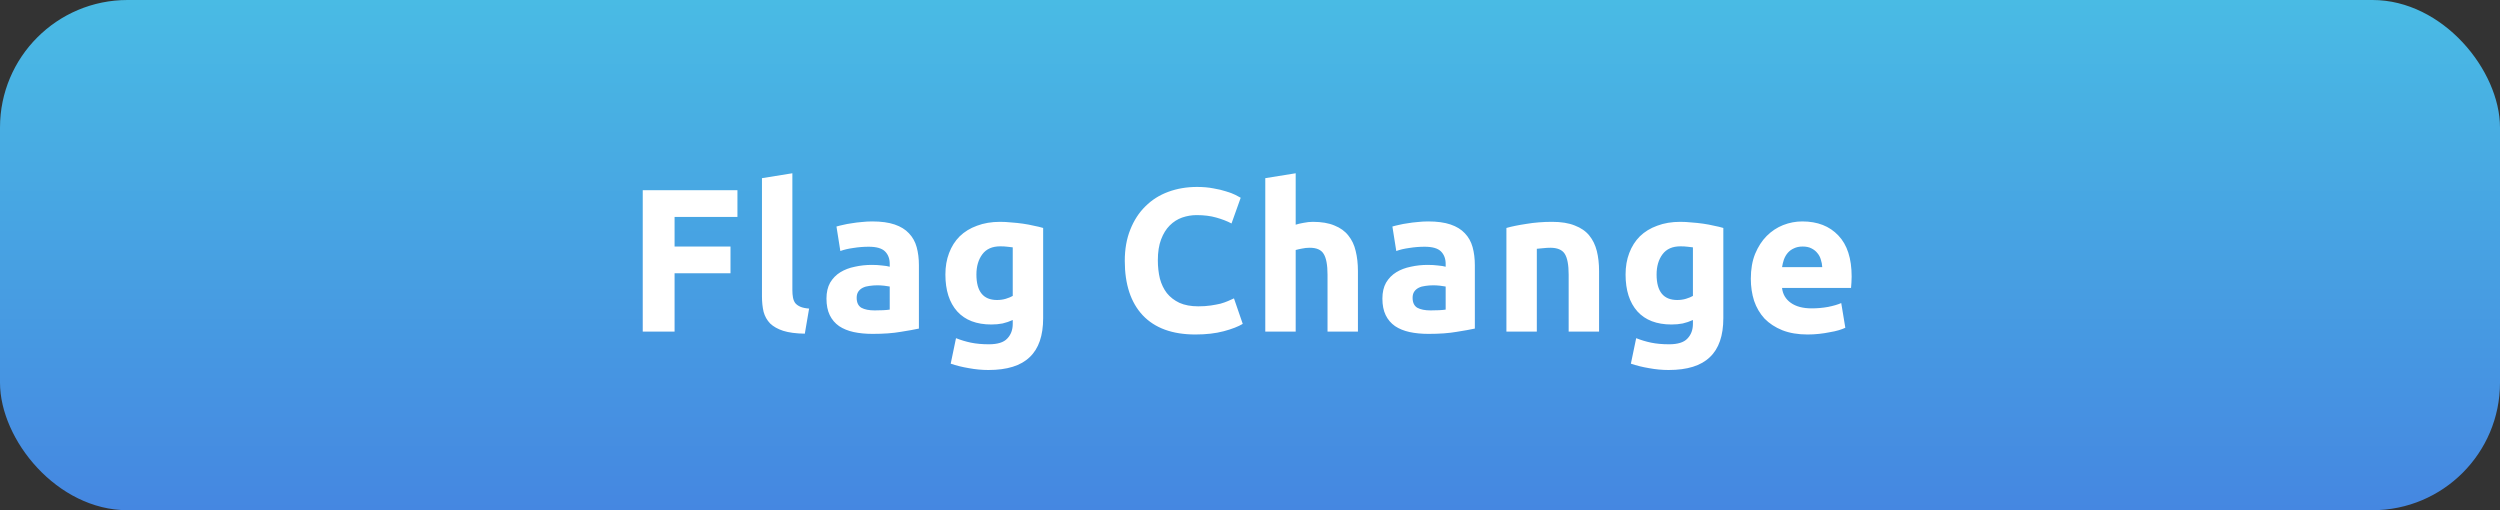 <svg width="196" height="40" viewBox="0 0 196 40" fill="none" xmlns="http://www.w3.org/2000/svg">
<rect x="0" y="0" width="196" height="40" fill="#333333" stroke="none"/>
<rect width="196" height="40" rx="10" fill="url(#paint0_linear)"/>
<path d="M50.391 26V14.912H57.815V17.008H52.887V19.328H57.271V21.424H52.887V26H50.391ZM63.098 26.16C62.405 26.149 61.84 26.075 61.402 25.936C60.976 25.797 60.634 25.605 60.378 25.36C60.133 25.104 59.962 24.8 59.866 24.448C59.781 24.085 59.738 23.68 59.738 23.232V13.968L62.122 13.584V22.752C62.122 22.965 62.138 23.157 62.17 23.328C62.202 23.499 62.261 23.643 62.346 23.76C62.442 23.877 62.576 23.973 62.746 24.048C62.917 24.123 63.146 24.171 63.434 24.192L63.098 26.16ZM68.571 24.336C68.806 24.336 69.03 24.331 69.243 24.32C69.457 24.309 69.627 24.293 69.755 24.272V22.464C69.659 22.443 69.515 22.421 69.323 22.4C69.131 22.379 68.955 22.368 68.795 22.368C68.571 22.368 68.358 22.384 68.155 22.416C67.963 22.437 67.793 22.485 67.643 22.56C67.494 22.635 67.377 22.736 67.291 22.864C67.206 22.992 67.163 23.152 67.163 23.344C67.163 23.717 67.286 23.979 67.531 24.128C67.787 24.267 68.134 24.336 68.571 24.336ZM68.379 17.36C69.083 17.36 69.67 17.44 70.139 17.6C70.609 17.76 70.982 17.989 71.259 18.288C71.547 18.587 71.75 18.949 71.867 19.376C71.985 19.803 72.043 20.277 72.043 20.8V25.76C71.702 25.835 71.227 25.92 70.619 26.016C70.011 26.123 69.275 26.176 68.411 26.176C67.867 26.176 67.371 26.128 66.923 26.032C66.486 25.936 66.107 25.781 65.787 25.568C65.467 25.344 65.222 25.056 65.051 24.704C64.881 24.352 64.795 23.92 64.795 23.408C64.795 22.917 64.891 22.501 65.083 22.16C65.286 21.819 65.553 21.547 65.883 21.344C66.214 21.141 66.593 20.997 67.019 20.912C67.446 20.816 67.889 20.768 68.347 20.768C68.657 20.768 68.929 20.784 69.163 20.816C69.409 20.837 69.606 20.869 69.755 20.912V20.688C69.755 20.283 69.633 19.957 69.387 19.712C69.142 19.467 68.715 19.344 68.107 19.344C67.702 19.344 67.302 19.376 66.907 19.44C66.513 19.493 66.171 19.573 65.883 19.68L65.579 17.76C65.718 17.717 65.889 17.675 66.091 17.632C66.305 17.579 66.534 17.536 66.779 17.504C67.025 17.461 67.281 17.429 67.547 17.408C67.825 17.376 68.102 17.36 68.379 17.36ZM76.551 21.52C76.551 22.853 77.09 23.52 78.167 23.52C78.412 23.52 78.642 23.488 78.855 23.424C79.068 23.36 79.25 23.285 79.399 23.2V19.392C79.282 19.371 79.143 19.355 78.983 19.344C78.823 19.323 78.636 19.312 78.423 19.312C77.794 19.312 77.324 19.52 77.015 19.936C76.706 20.352 76.551 20.88 76.551 21.52ZM81.783 24.944C81.783 26.32 81.431 27.339 80.727 28C80.034 28.672 78.956 29.008 77.495 29.008C76.983 29.008 76.471 28.96 75.959 28.864C75.447 28.779 74.972 28.661 74.535 28.512L74.951 26.512C75.324 26.661 75.714 26.779 76.119 26.864C76.535 26.949 77.004 26.992 77.527 26.992C78.21 26.992 78.69 26.843 78.967 26.544C79.255 26.245 79.399 25.861 79.399 25.392V25.088C79.143 25.205 78.876 25.296 78.599 25.36C78.332 25.413 78.039 25.44 77.719 25.44C76.556 25.44 75.666 25.099 75.047 24.416C74.428 23.723 74.119 22.757 74.119 21.52C74.119 20.901 74.215 20.341 74.407 19.84C74.599 19.328 74.876 18.891 75.239 18.528C75.612 18.165 76.066 17.888 76.599 17.696C77.132 17.493 77.735 17.392 78.407 17.392C78.695 17.392 78.988 17.408 79.287 17.44C79.596 17.461 79.9 17.493 80.199 17.536C80.498 17.579 80.78 17.632 81.047 17.696C81.324 17.749 81.57 17.808 81.783 17.872V24.944ZM93.719 26.224C91.916 26.224 90.54 25.723 89.591 24.72C88.652 23.717 88.183 22.293 88.183 20.448C88.183 19.531 88.327 18.715 88.615 18C88.903 17.275 89.297 16.667 89.799 16.176C90.3 15.675 90.897 15.296 91.591 15.04C92.284 14.784 93.036 14.656 93.847 14.656C94.316 14.656 94.743 14.693 95.127 14.768C95.511 14.832 95.847 14.912 96.135 15.008C96.423 15.093 96.663 15.184 96.855 15.28C97.047 15.376 97.186 15.451 97.271 15.504L96.551 17.52C96.21 17.339 95.809 17.184 95.351 17.056C94.903 16.928 94.391 16.864 93.815 16.864C93.431 16.864 93.052 16.928 92.679 17.056C92.316 17.184 91.991 17.392 91.703 17.68C91.425 17.957 91.201 18.32 91.031 18.768C90.86 19.216 90.775 19.76 90.775 20.4C90.775 20.912 90.828 21.392 90.935 21.84C91.052 22.277 91.234 22.656 91.479 22.976C91.735 23.296 92.066 23.552 92.471 23.744C92.876 23.925 93.367 24.016 93.943 24.016C94.305 24.016 94.631 23.995 94.919 23.952C95.207 23.909 95.463 23.861 95.687 23.808C95.911 23.744 96.108 23.675 96.279 23.6C96.45 23.525 96.604 23.456 96.743 23.392L97.431 25.392C97.079 25.605 96.583 25.797 95.943 25.968C95.303 26.139 94.561 26.224 93.719 26.224ZM99.198 26V13.968L101.582 13.584V17.616C101.742 17.563 101.944 17.515 102.19 17.472C102.446 17.419 102.691 17.392 102.926 17.392C103.608 17.392 104.174 17.488 104.622 17.68C105.08 17.861 105.443 18.123 105.71 18.464C105.987 18.805 106.179 19.211 106.286 19.68C106.403 20.149 106.462 20.672 106.462 21.248V26H104.078V21.536C104.078 20.768 103.976 20.224 103.774 19.904C103.582 19.584 103.219 19.424 102.686 19.424C102.472 19.424 102.27 19.445 102.078 19.488C101.896 19.52 101.731 19.557 101.582 19.6V26H99.198ZM112.156 24.336C112.39 24.336 112.614 24.331 112.828 24.32C113.041 24.309 113.212 24.293 113.34 24.272V22.464C113.244 22.443 113.1 22.421 112.908 22.4C112.716 22.379 112.54 22.368 112.38 22.368C112.156 22.368 111.942 22.384 111.74 22.416C111.548 22.437 111.377 22.485 111.228 22.56C111.078 22.635 110.961 22.736 110.876 22.864C110.79 22.992 110.748 23.152 110.748 23.344C110.748 23.717 110.87 23.979 111.116 24.128C111.372 24.267 111.718 24.336 112.156 24.336ZM111.964 17.36C112.668 17.36 113.254 17.44 113.724 17.6C114.193 17.76 114.566 17.989 114.844 18.288C115.132 18.587 115.334 18.949 115.452 19.376C115.569 19.803 115.628 20.277 115.628 20.8V25.76C115.286 25.835 114.812 25.92 114.204 26.016C113.596 26.123 112.86 26.176 111.996 26.176C111.452 26.176 110.956 26.128 110.508 26.032C110.07 25.936 109.692 25.781 109.372 25.568C109.052 25.344 108.806 25.056 108.636 24.704C108.465 24.352 108.38 23.92 108.38 23.408C108.38 22.917 108.476 22.501 108.668 22.16C108.87 21.819 109.137 21.547 109.468 21.344C109.798 21.141 110.177 20.997 110.604 20.912C111.03 20.816 111.473 20.768 111.932 20.768C112.241 20.768 112.513 20.784 112.748 20.816C112.993 20.837 113.19 20.869 113.34 20.912V20.688C113.34 20.283 113.217 19.957 112.972 19.712C112.726 19.467 112.3 19.344 111.692 19.344C111.286 19.344 110.886 19.376 110.492 19.44C110.097 19.493 109.756 19.573 109.468 19.68L109.164 17.76C109.302 17.717 109.473 17.675 109.676 17.632C109.889 17.579 110.118 17.536 110.364 17.504C110.609 17.461 110.865 17.429 111.132 17.408C111.409 17.376 111.686 17.36 111.964 17.36ZM118.103 17.872C118.509 17.755 119.031 17.648 119.671 17.552C120.311 17.445 120.983 17.392 121.687 17.392C122.402 17.392 122.994 17.488 123.463 17.68C123.943 17.861 124.322 18.123 124.599 18.464C124.877 18.805 125.074 19.211 125.191 19.68C125.309 20.149 125.367 20.672 125.367 21.248V26H122.983V21.536C122.983 20.768 122.882 20.224 122.679 19.904C122.477 19.584 122.098 19.424 121.543 19.424C121.373 19.424 121.191 19.435 120.999 19.456C120.807 19.467 120.637 19.483 120.487 19.504V26H118.103V17.872ZM129.877 21.52C129.877 22.853 130.416 23.52 131.493 23.52C131.739 23.52 131.968 23.488 132.181 23.424C132.395 23.36 132.576 23.285 132.725 23.2V19.392C132.608 19.371 132.469 19.355 132.309 19.344C132.149 19.323 131.963 19.312 131.749 19.312C131.12 19.312 130.651 19.52 130.341 19.936C130.032 20.352 129.877 20.88 129.877 21.52ZM135.109 24.944C135.109 26.32 134.757 27.339 134.053 28C133.36 28.672 132.283 29.008 130.821 29.008C130.309 29.008 129.797 28.96 129.285 28.864C128.773 28.779 128.299 28.661 127.861 28.512L128.277 26.512C128.651 26.661 129.04 26.779 129.445 26.864C129.861 26.949 130.331 26.992 130.853 26.992C131.536 26.992 132.016 26.843 132.293 26.544C132.581 26.245 132.725 25.861 132.725 25.392V25.088C132.469 25.205 132.203 25.296 131.925 25.36C131.659 25.413 131.365 25.44 131.045 25.44C129.883 25.44 128.992 25.099 128.373 24.416C127.755 23.723 127.445 22.757 127.445 21.52C127.445 20.901 127.541 20.341 127.733 19.84C127.925 19.328 128.203 18.891 128.565 18.528C128.939 18.165 129.392 17.888 129.925 17.696C130.459 17.493 131.061 17.392 131.733 17.392C132.021 17.392 132.315 17.408 132.613 17.44C132.923 17.461 133.227 17.493 133.525 17.536C133.824 17.579 134.107 17.632 134.373 17.696C134.651 17.749 134.896 17.808 135.109 17.872V24.944ZM137.265 21.856C137.265 21.109 137.377 20.459 137.601 19.904C137.836 19.339 138.14 18.869 138.513 18.496C138.887 18.123 139.313 17.84 139.793 17.648C140.284 17.456 140.785 17.36 141.297 17.36C142.492 17.36 143.436 17.728 144.129 18.464C144.823 19.189 145.169 20.261 145.169 21.68C145.169 21.819 145.164 21.973 145.153 22.144C145.143 22.304 145.132 22.448 145.121 22.576H139.713C139.767 23.067 139.996 23.456 140.401 23.744C140.807 24.032 141.351 24.176 142.033 24.176C142.471 24.176 142.897 24.139 143.313 24.064C143.74 23.979 144.087 23.877 144.353 23.76L144.673 25.696C144.545 25.76 144.375 25.824 144.161 25.888C143.948 25.952 143.708 26.005 143.441 26.048C143.185 26.101 142.908 26.144 142.609 26.176C142.311 26.208 142.012 26.224 141.713 26.224C140.956 26.224 140.295 26.112 139.729 25.888C139.175 25.664 138.711 25.36 138.337 24.976C137.975 24.581 137.703 24.117 137.521 23.584C137.351 23.051 137.265 22.475 137.265 21.856ZM142.865 20.944C142.855 20.741 142.817 20.544 142.753 20.352C142.7 20.16 142.609 19.989 142.481 19.84C142.364 19.691 142.209 19.568 142.017 19.472C141.836 19.376 141.607 19.328 141.329 19.328C141.063 19.328 140.833 19.376 140.641 19.472C140.449 19.557 140.289 19.675 140.161 19.824C140.033 19.973 139.932 20.149 139.857 20.352C139.793 20.544 139.745 20.741 139.713 20.944H142.865Z" fill="white"/>
<defs>
<linearGradient id="paint0_linear" x1="98" y1="0" x2="98" y2="40" gradientUnits="userSpaceOnUse">
<stop stop-color="#49BBE4"/>
<stop offset="1" stop-color="#4587E1"/>
</linearGradient>
</defs>
</svg>
